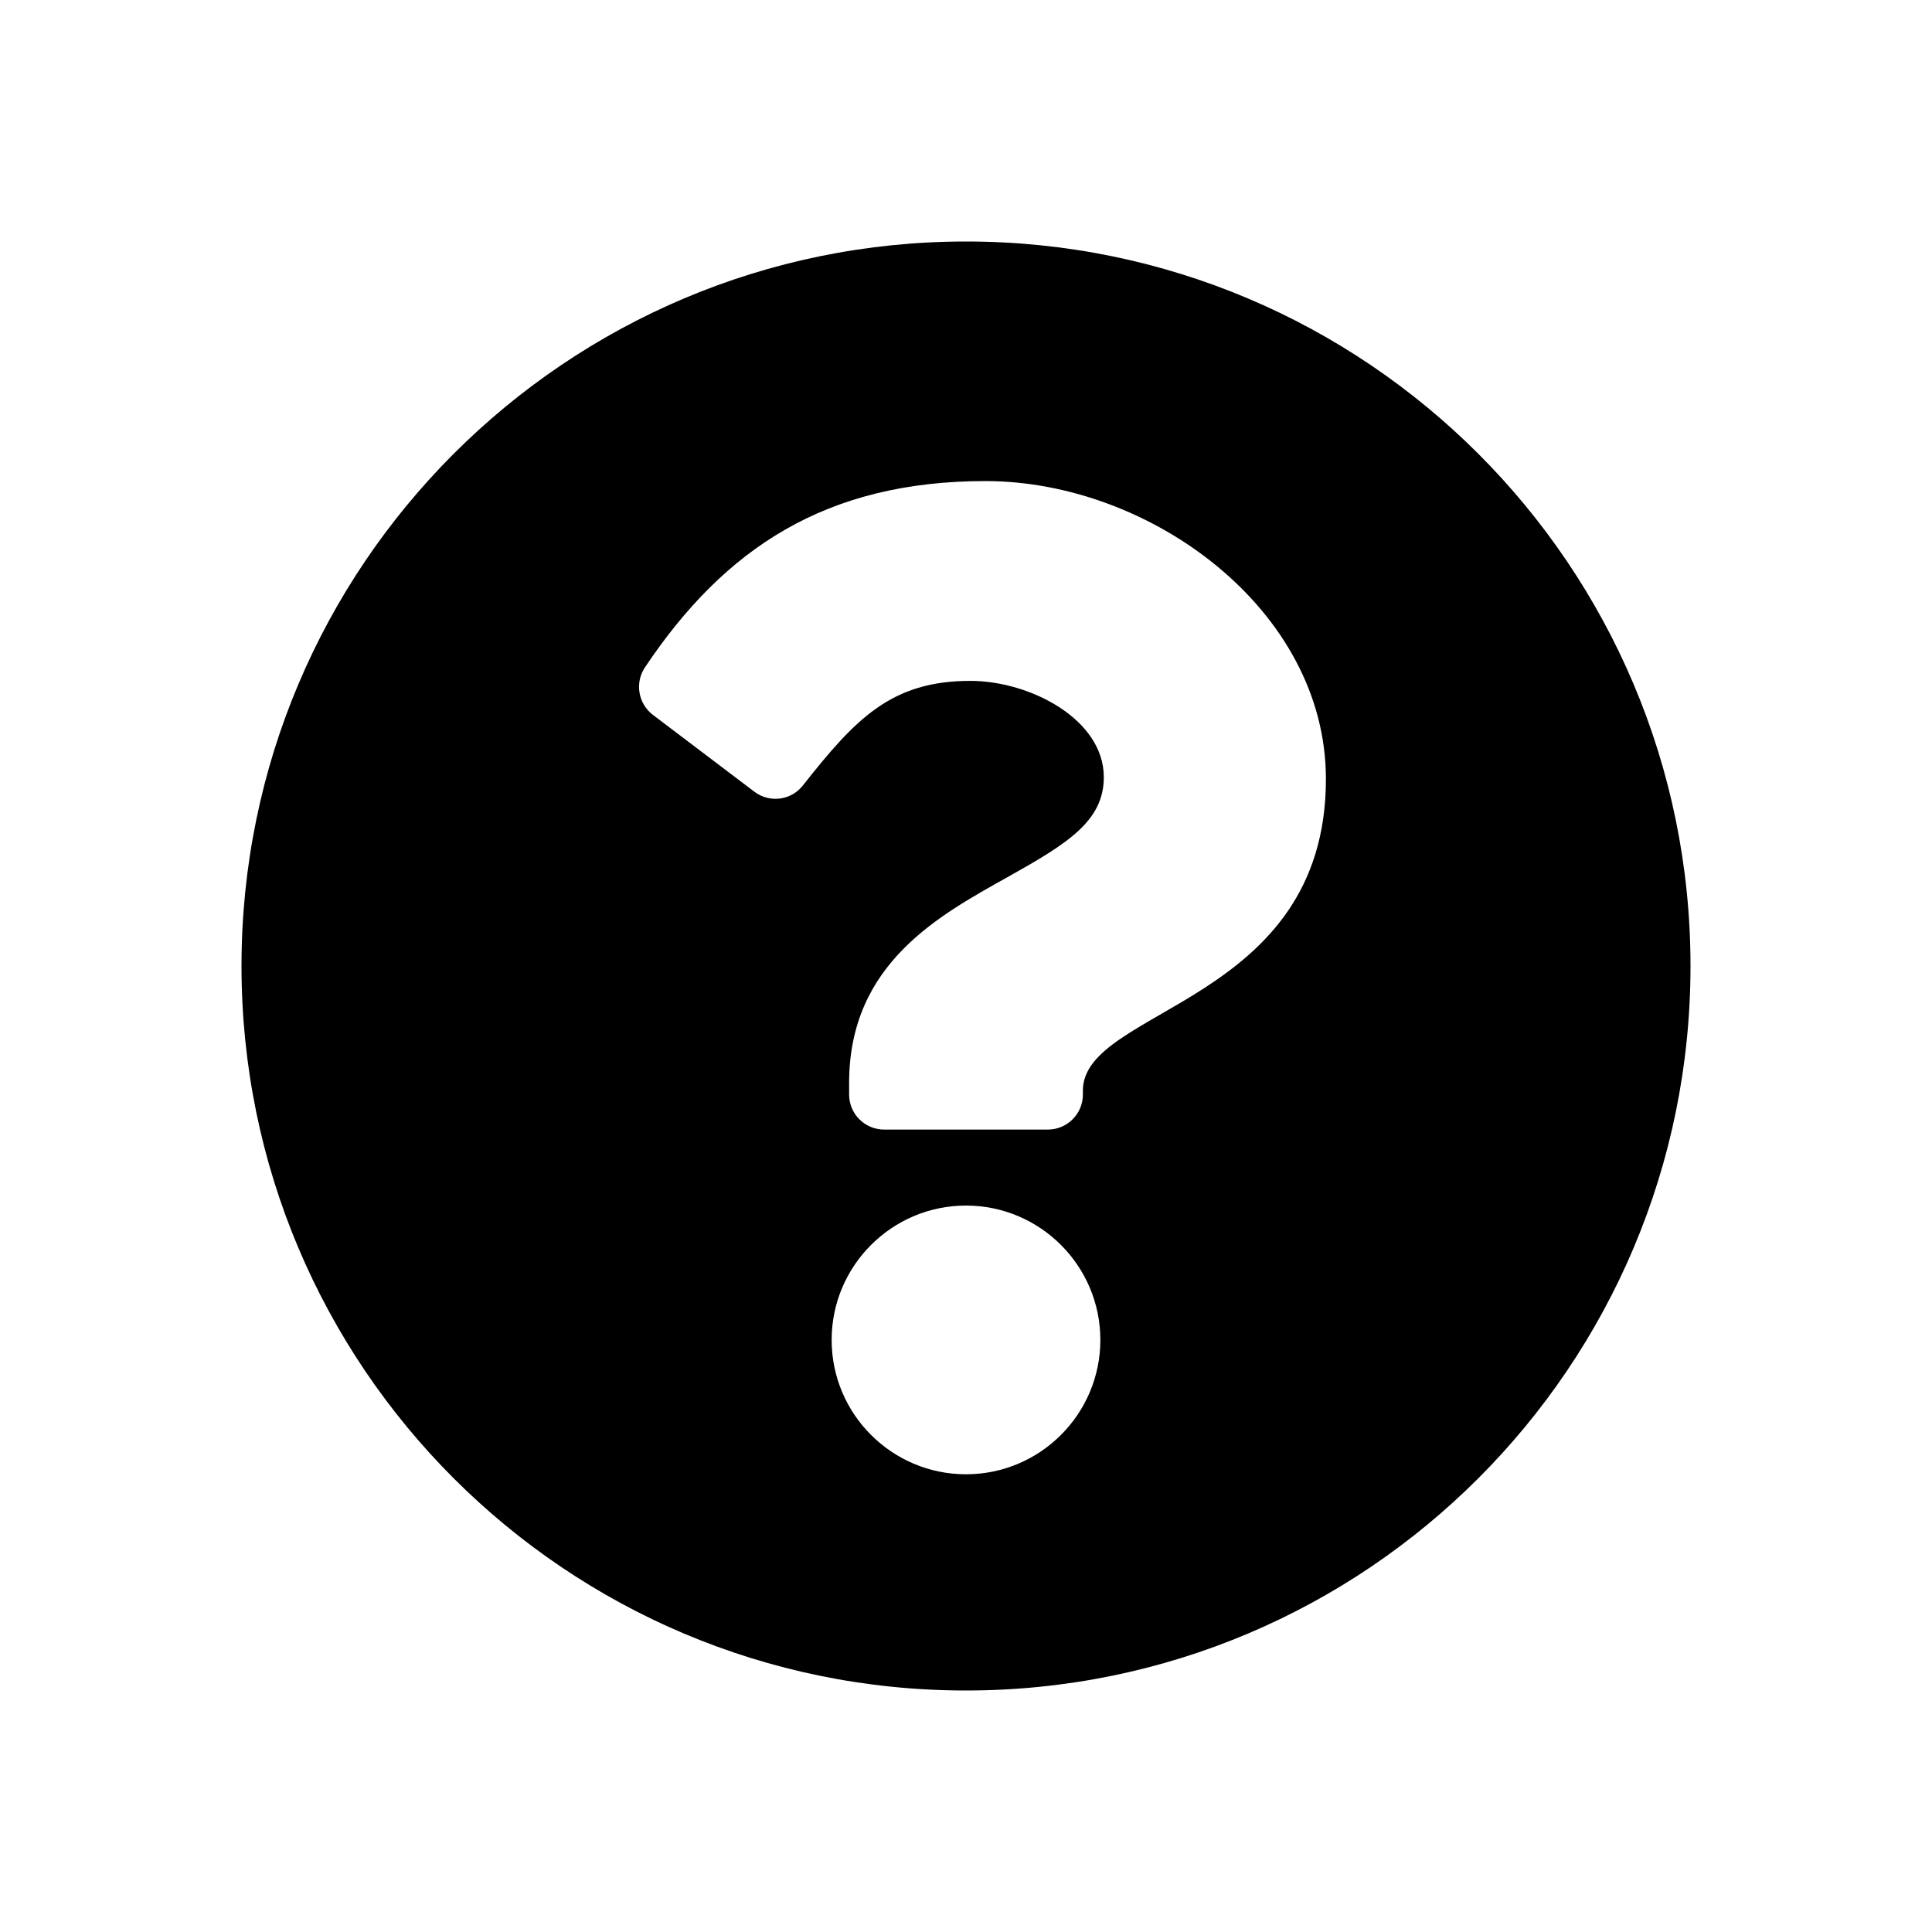 <svg width="24" height="24" viewBox="0 0 24 24" fill="none" xmlns="http://www.w3.org/2000/svg">
<path d="M21 12C21 16.972 16.97 21 12 21C7.03 21 3 16.972 3 12C3 7.031 7.03 3 12 3C16.97 3 21 7.031 21 12ZM12.242 5.976C10.264 5.976 9.002 6.809 8.012 8.29C7.884 8.481 7.927 8.74 8.11 8.88L9.37 9.834C9.559 9.978 9.828 9.944 9.974 9.757C10.623 8.935 11.067 8.458 12.054 8.458C12.795 8.458 13.712 8.935 13.712 9.654C13.712 10.198 13.264 10.477 12.532 10.887C11.678 11.366 10.548 11.962 10.548 13.452V13.597C10.548 13.837 10.743 14.032 10.984 14.032H13.016C13.257 14.032 13.452 13.837 13.452 13.597V13.548C13.452 12.515 16.471 12.473 16.471 9.677C16.471 7.573 14.287 5.976 12.242 5.976ZM12 14.976C11.079 14.976 10.331 15.725 10.331 16.645C10.331 17.566 11.079 18.314 12 18.314C12.921 18.314 13.669 17.566 13.669 16.645C13.669 15.725 12.921 14.976 12 14.976Z" fill="black"/>
</svg>
